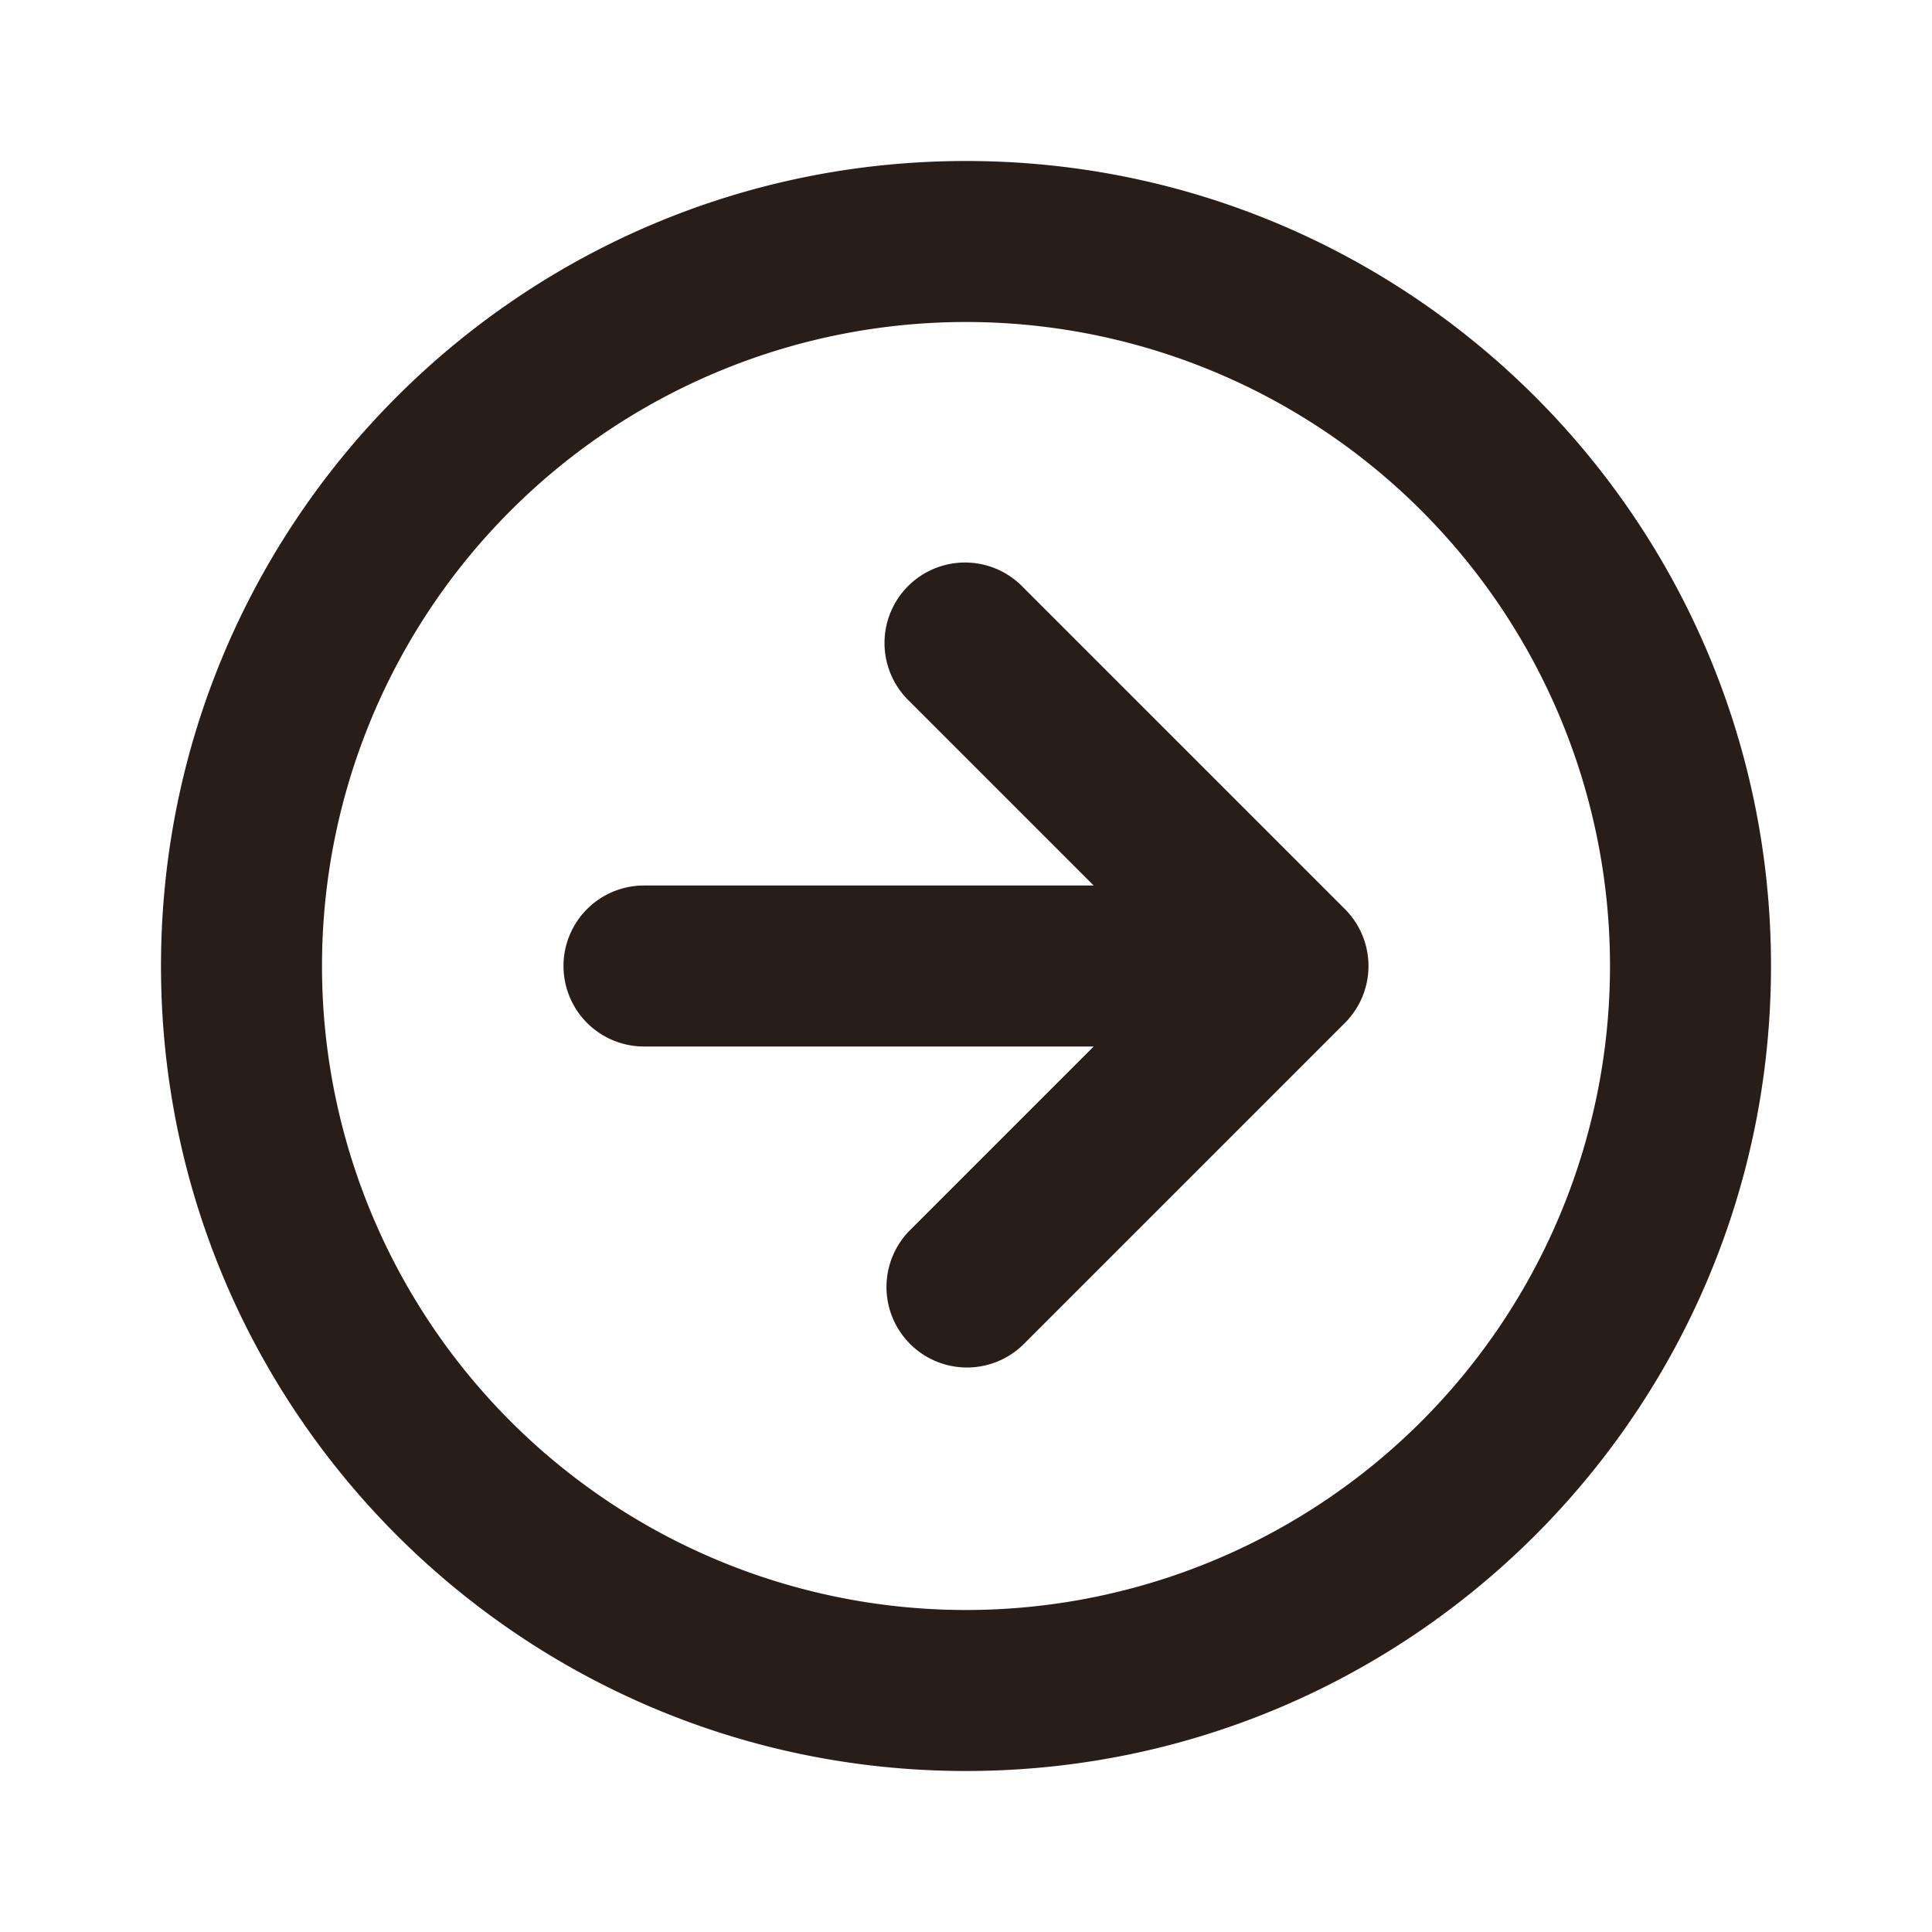 <svg xmlns="http://www.w3.org/2000/svg" width="24" height="24" fill="none"><path fill="#291D18" d="M4 12a8 8 0 1 1 16 0 8 8 0 0 1-16 0m8-10C6.477 2 2 6.477 2 12s4.477 10 10 10 10-4.477 10-10S17.523 2 12 2m.707 14.707 4-4a1 1 0 0 0 0-1.414l-4-4a1 1 0 1 0-1.414 1.414L13.586 11H8a1 1 0 1 0 0 2h5.586l-2.293 2.293a1 1 0 0 0 1.414 1.414"/></svg>